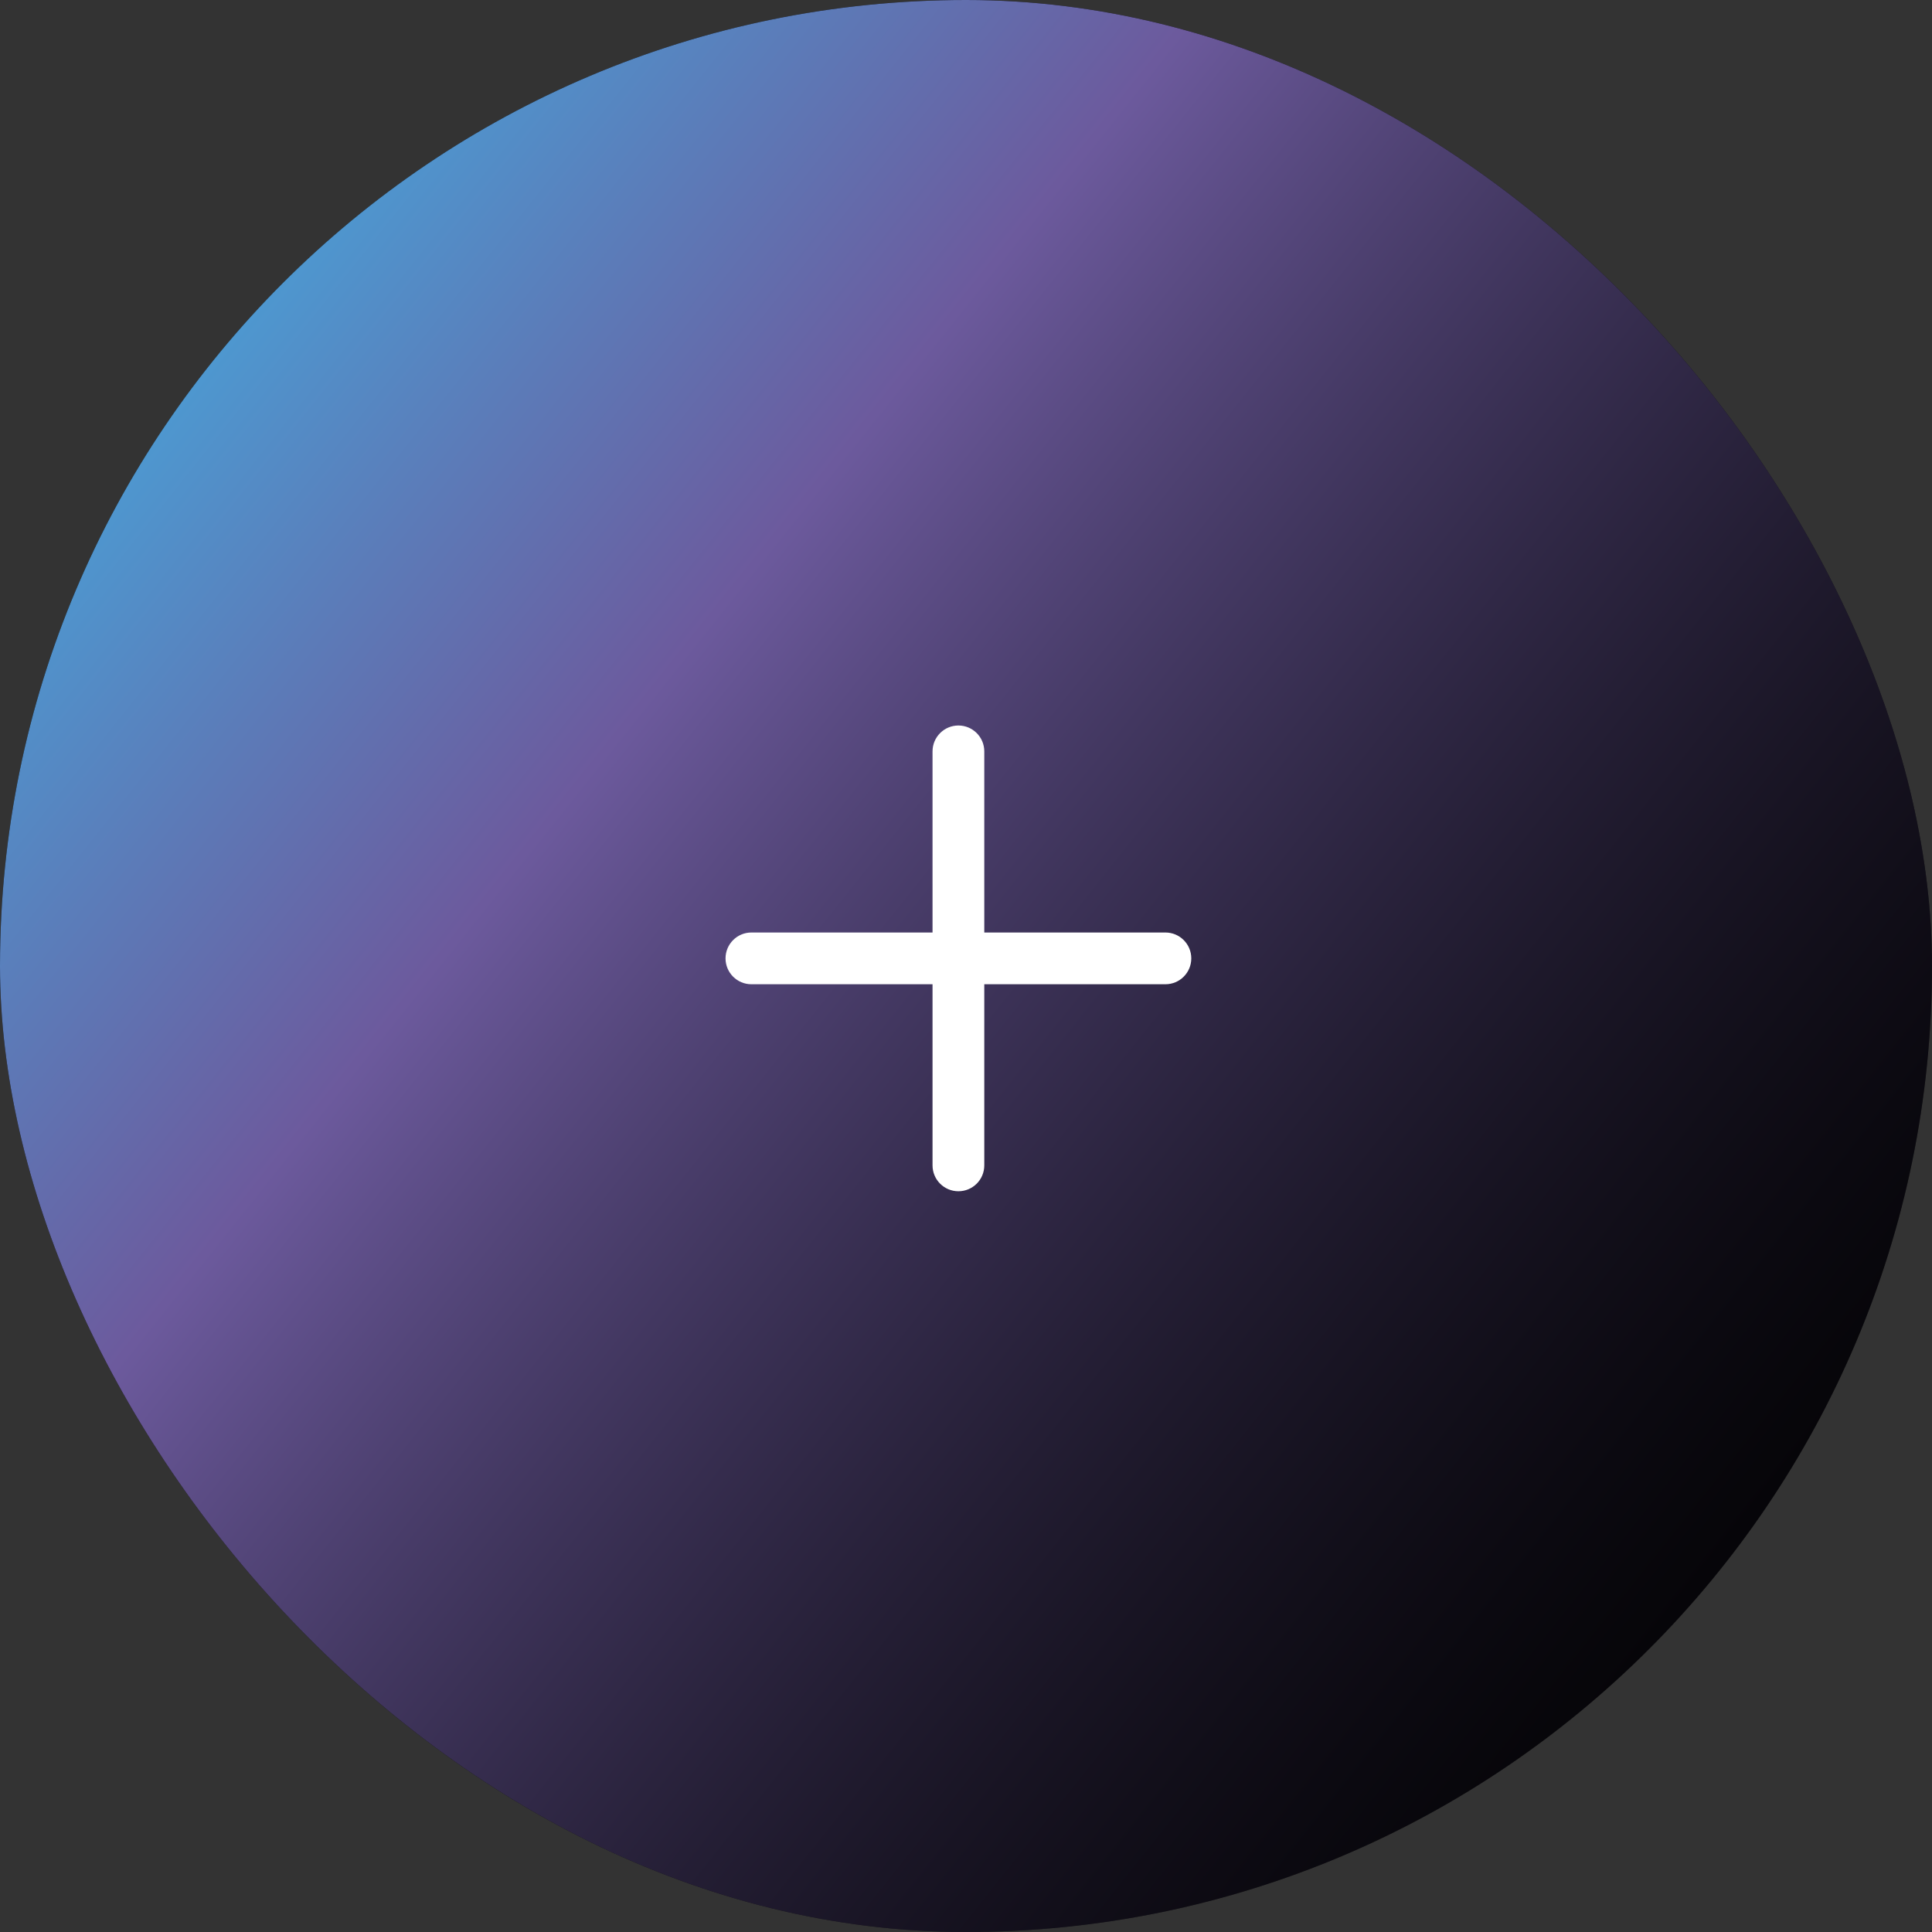 <svg width="56" height="56" viewBox="0 0 56 56" fill="none" xmlns="http://www.w3.org/2000/svg">
<rect x="0" y="0" width="56" height="56" fill="#333333" stroke="none"/>
<rect width="56" height="56" rx="28" fill="black"/>
<rect width="56" height="56" rx="28" fill="url(#paint0_linear_197_7436)"/>
<path d="M27.03 33.779V28.529H21.78C21.366 28.529 21.03 28.194 21.03 27.779C21.03 27.365 21.366 27.029 21.78 27.029H27.03V21.779C27.03 21.365 27.366 21.029 27.78 21.029C28.194 21.029 28.53 21.365 28.53 21.779V27.029H33.78C34.194 27.029 34.53 27.365 34.53 27.779C34.53 28.194 34.194 28.529 33.78 28.529H28.53V33.779C28.53 34.194 28.194 34.529 27.78 34.529C27.366 34.529 27.03 34.194 27.03 33.779Z" fill="white"/>
<defs>
<linearGradient id="paint0_linear_197_7436" x1="1.165" y1="8.167" x2="58.8" y2="54.133" gradientUnits="userSpaceOnUse">
<stop stop-color="#ACFFF1"/>
<stop offset="0.073" stop-color="#4E97CF"/>
<stop offset="0.289" stop-color="#6C5A9D"/>
<stop offset="1" stop-opacity="0"/>
</linearGradient>
</defs>
</svg>
